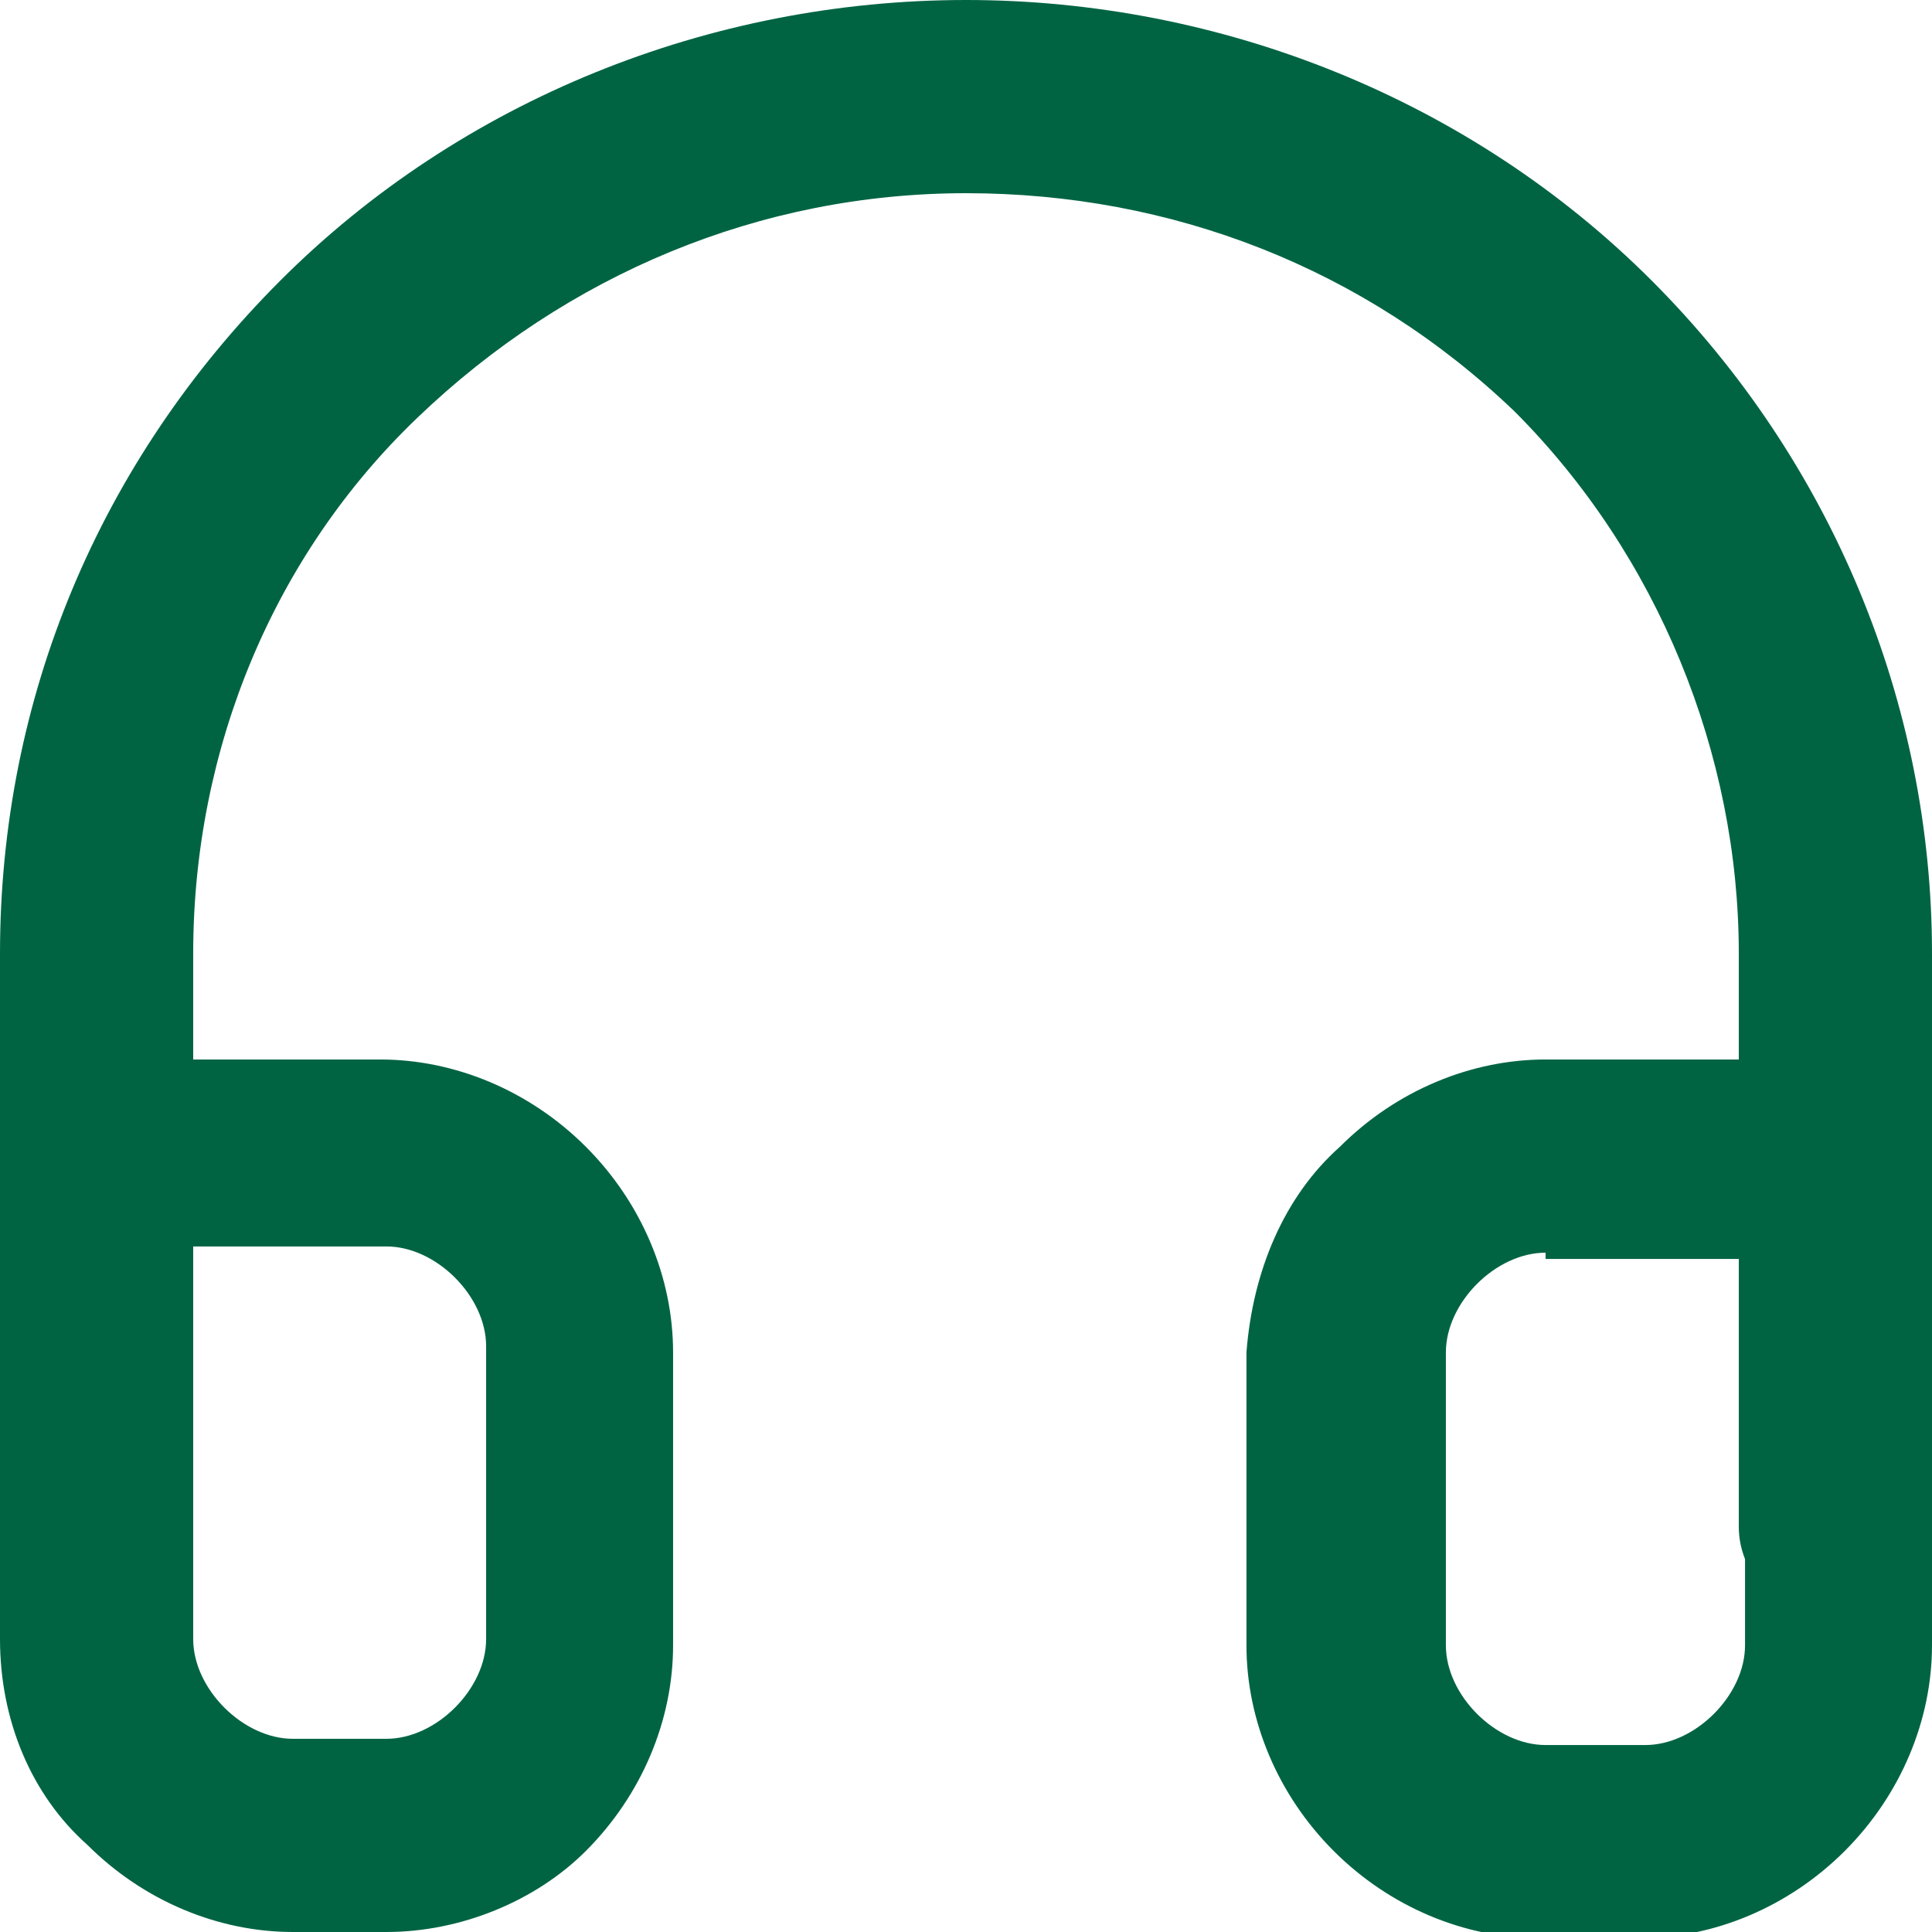 <svg version="1.1" id="Layer_1" xmlns="http://www.w3.org/2000/svg" x="0" y="0" viewBox="0 0 31 31" xml:space="preserve"><style>.st0{fill-rule:evenodd;clip-rule:evenodd;fill:#006443}</style><path class="st0" d="M15.5 3.1c-3.3 0-6.4 1.3-8.8 3.6-2.3 2.2-3.6 5.3-3.6 8.6v9.2c0 .8-.7 1.5-1.5 1.5-.9 0-1.6-.7-1.6-1.5v-9.2c0-4.1 1.6-7.9 4.5-10.8C7.4 1.6 11.4 0 15.5 0s8.1 1.6 11 4.5c2.9 2.9 4.5 6.8 4.5 10.8v9.2c0 .8-.7 1.5-1.5 1.5-.9 0-1.6-.7-1.6-1.5v-9.2c0-3.2-1.3-6.4-3.6-8.7-2.4-2.3-5.5-3.5-8.8-3.5z"/><path class="st0" d="M0 18.6c0-.9.7-1.6 1.5-1.6h4.6c1.2 0 2.4.5 3.3 1.4.9.9 1.4 2.1 1.4 3.3v4.7c0 1.2-.5 2.4-1.4 3.3-.8.8-2 1.3-3.2 1.3H4.7c-1.2 0-2.4-.5-3.3-1.4-.9-.8-1.4-2-1.4-3.3v-7.7zm3.1 1.5v6.2c0 .4.2.8.5 1.1.3.3.7.5 1.1.5h1.5c.4 0 .8-.2 1.1-.5.3-.3.5-.7.5-1.1v-4.7c0-.4-.2-.8-.5-1.1-.3-.3-.7-.5-1.1-.5H3.1zm21.7 0c-.4 0-.8.2-1.1.5-.3.3-.5.7-.5 1.1v4.7c0 .4.2.8.5 1.1.3.3.7.5 1.1.5h1.6c.4 0 .8-.2 1.1-.5.3-.3.5-.7.5-1.1v-6.2h-3.2zm-3.3-1.7c.9-.9 2.1-1.4 3.3-1.4h4.7c.9 0 1.5.7 1.5 1.6v7.8c0 1.2-.5 2.4-1.4 3.3-.9.9-2.1 1.4-3.3 1.4h-1.6c-1.2 0-2.4-.5-3.3-1.4-.9-.9-1.4-2.1-1.4-3.3v-4.7c.1-1.3.6-2.5 1.5-3.3z"/></svg>